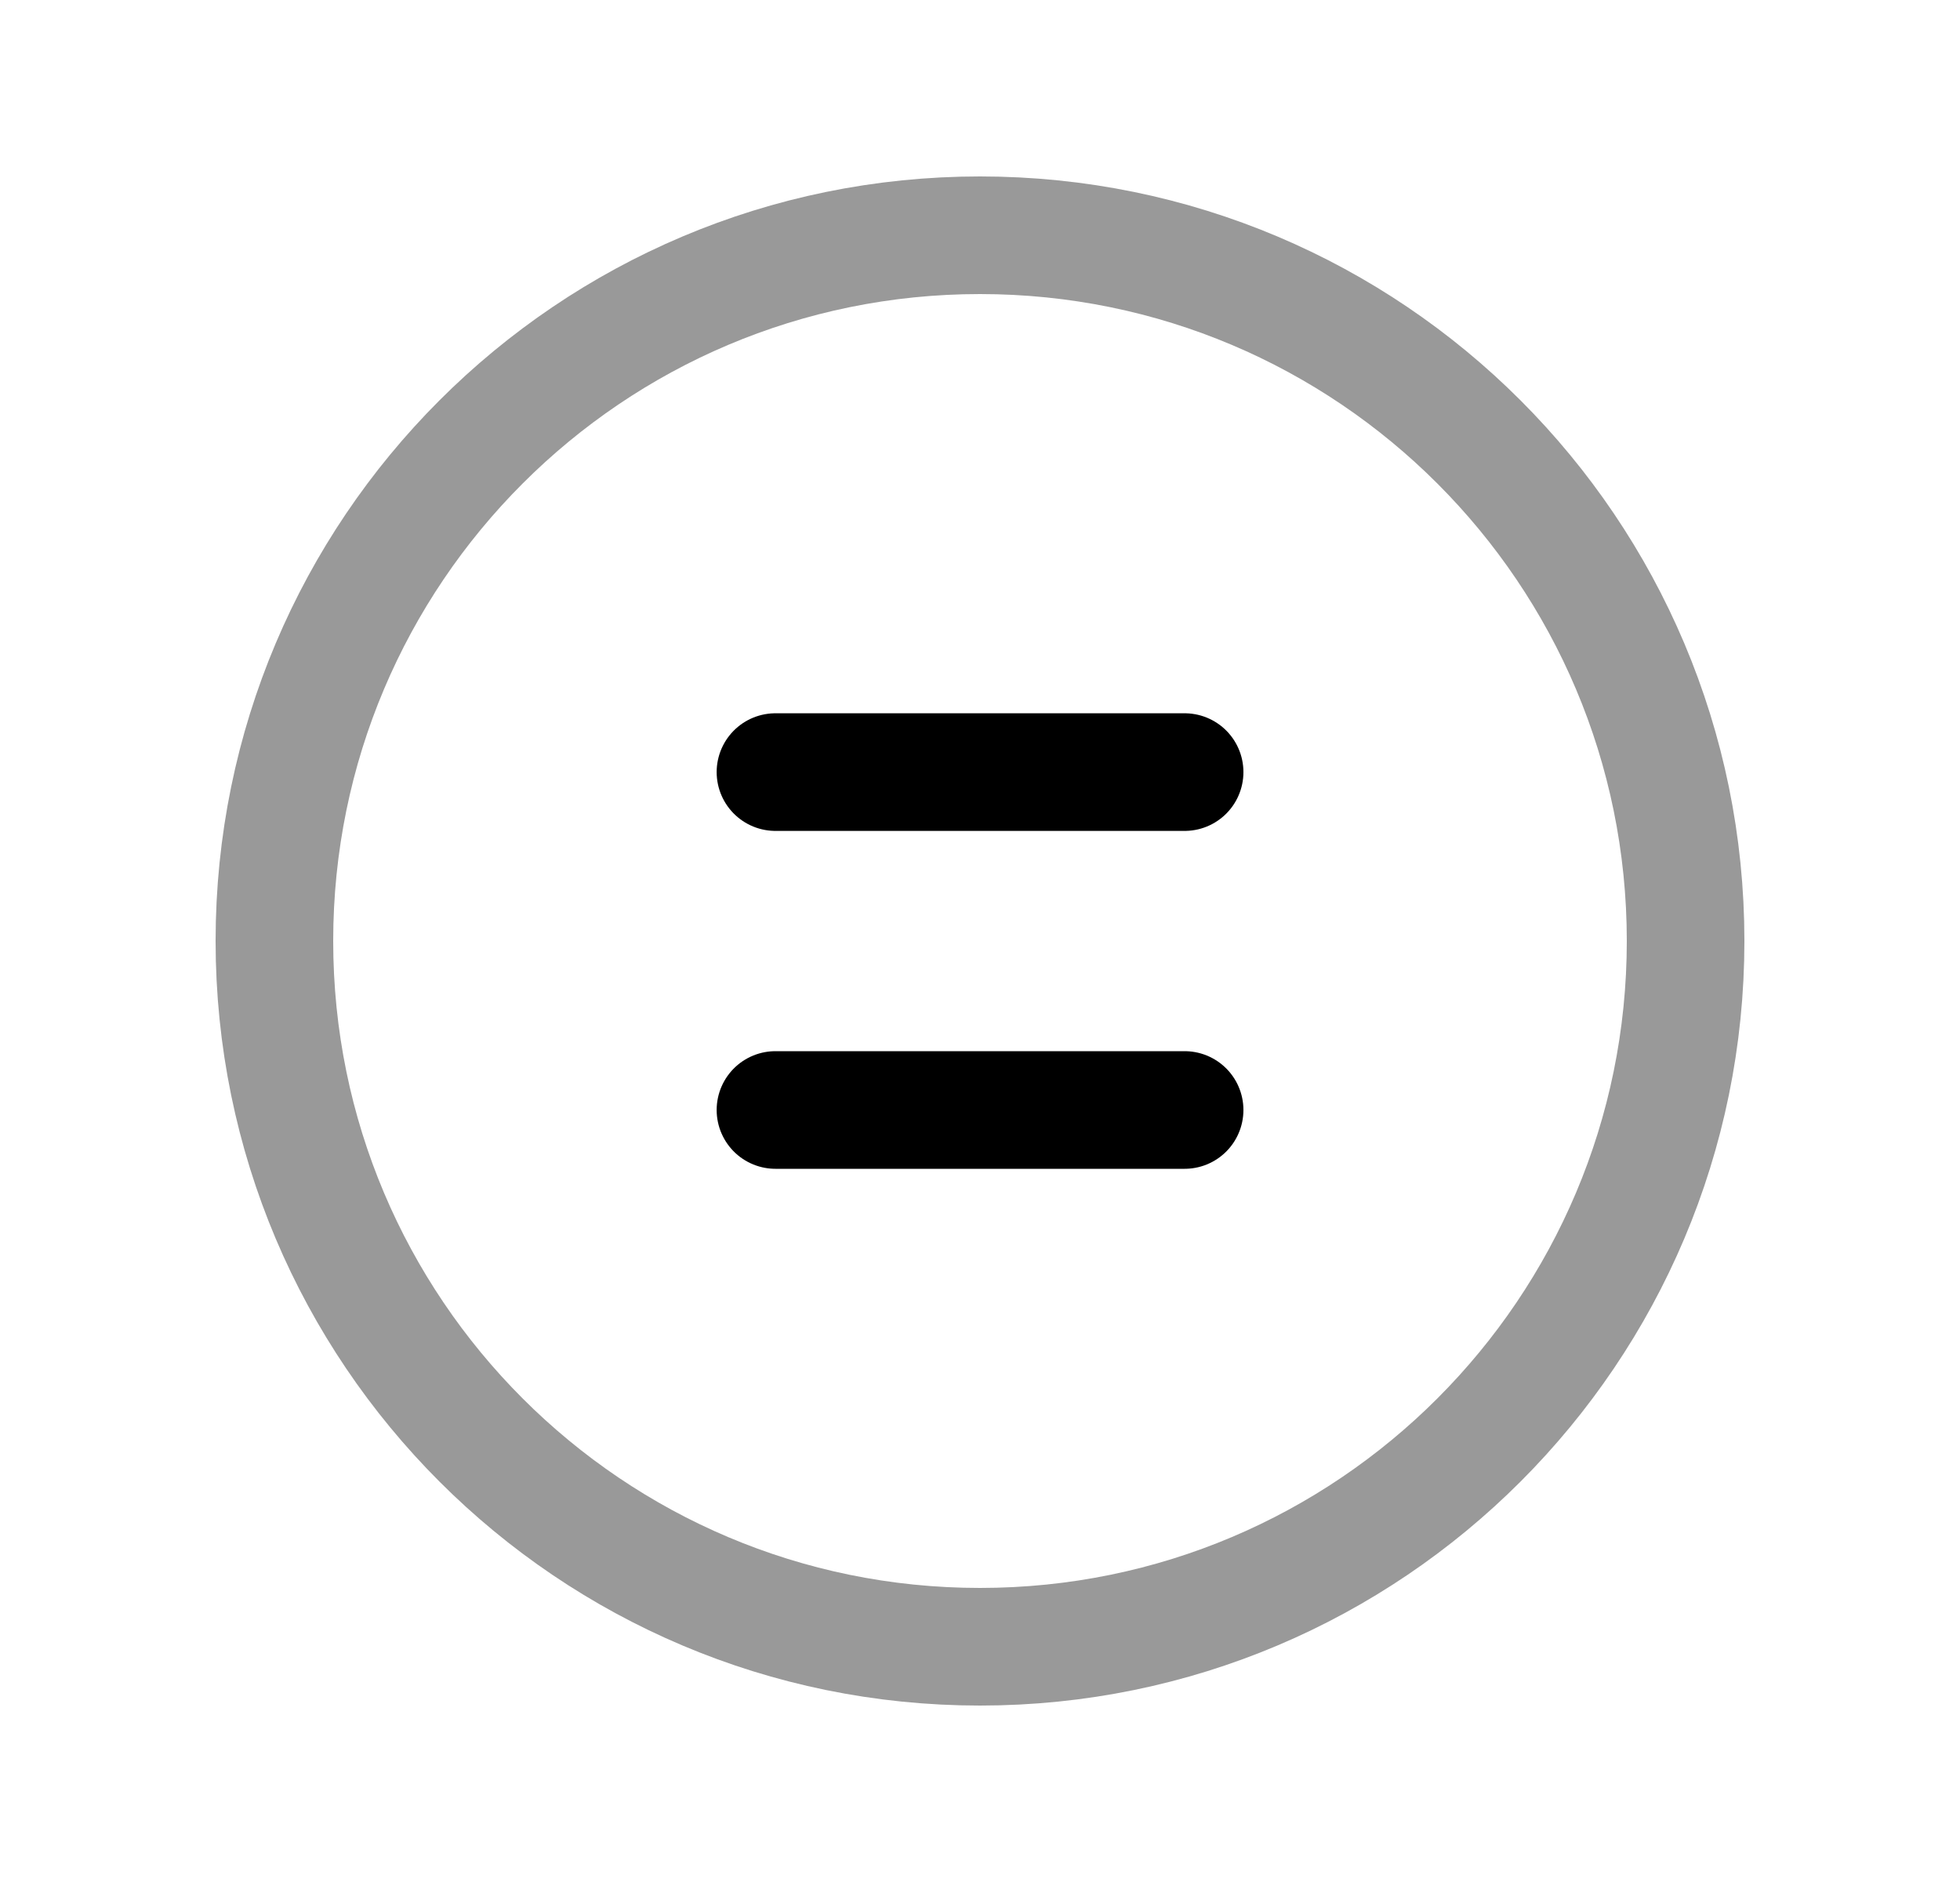 <svg width="25" height="24" viewBox="0 0 25 24" fill="none" xmlns="http://www.w3.org/2000/svg">
<path opacity="0.4" d="M21.5 12C21.5 7.029 17.471 3 12.5 3C7.529 3 3.5 7.029 3.5 12C3.5 16.97 7.529 21 12.5 21C17.471 21 21.5 16.97 21.5 12Z" stroke="black" stroke-width="1.5" stroke-linecap="round" stroke-linejoin="round"/>
<path d="M15.11 14.155H9.891" stroke="black" stroke-width="1.5" stroke-linecap="round" stroke-linejoin="round"/>
<path d="M15.11 9.846H9.891" stroke="black" stroke-width="1.5" stroke-linecap="round" stroke-linejoin="round"/>
</svg>